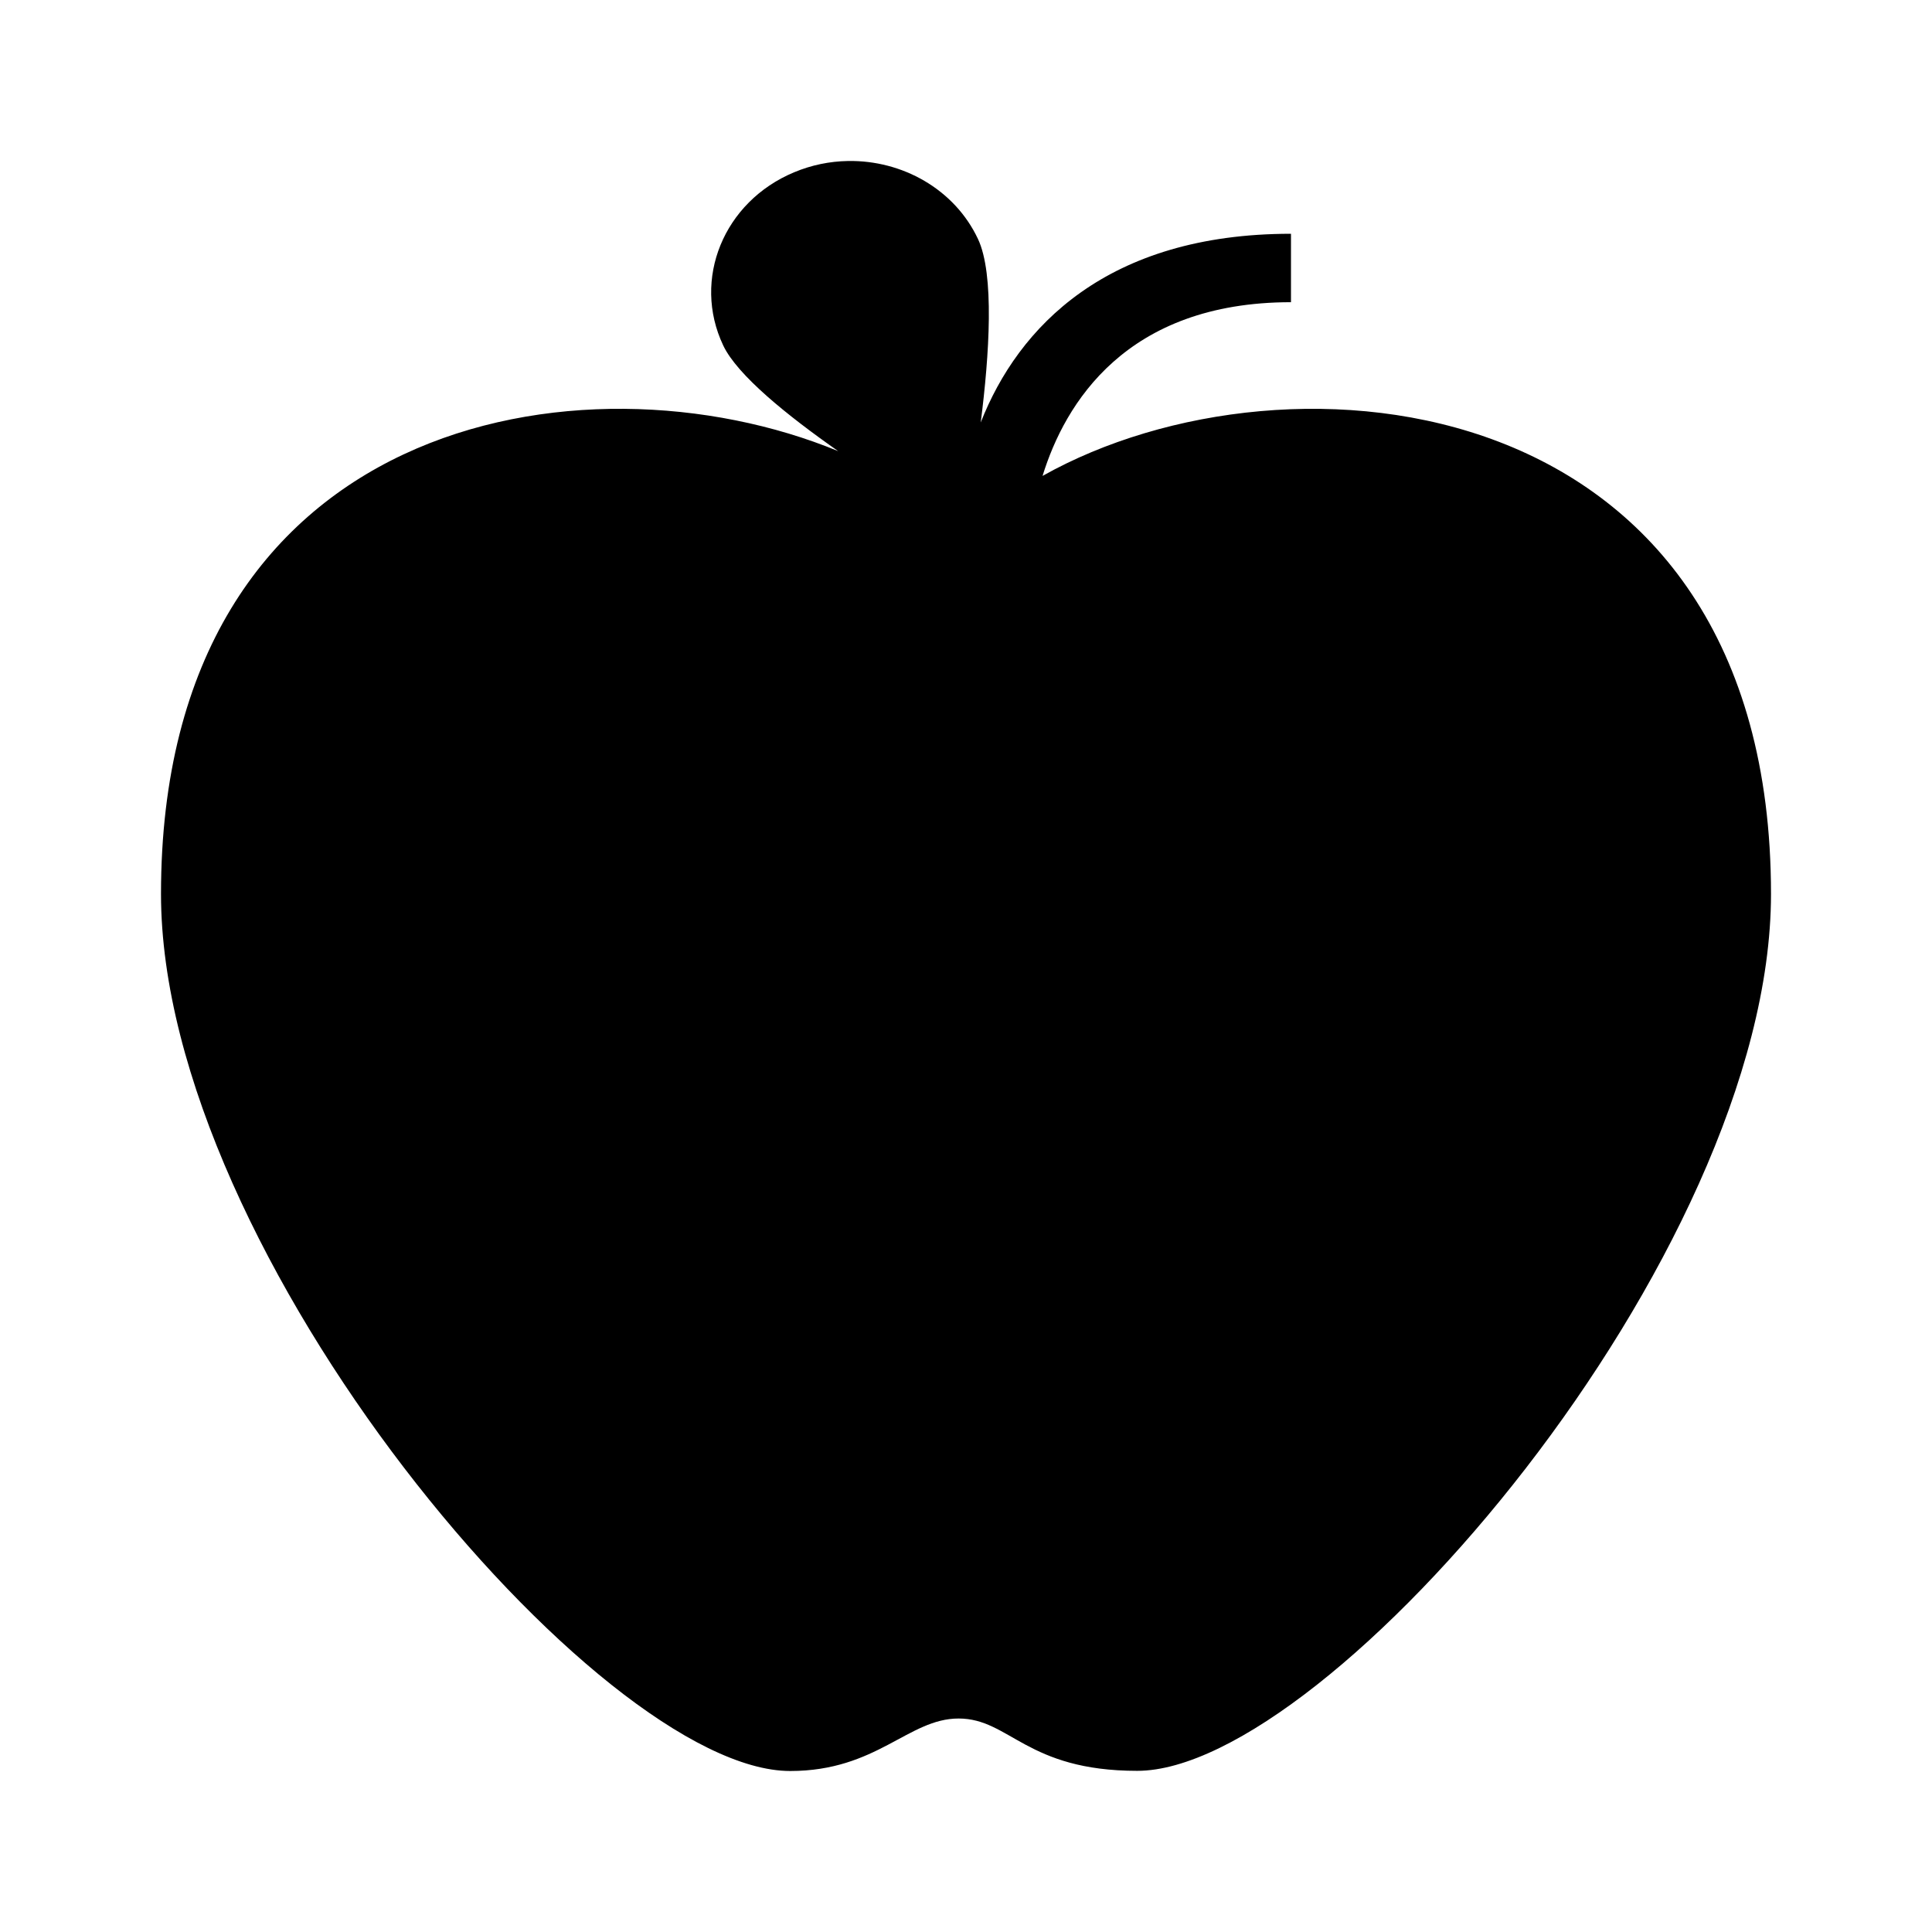 <?xml version="1.0" encoding="UTF-8" standalone="no"?>
<svg
   width="24"
   height="24"
   viewBox="0 0 24 24"
   fill="none"
   version="1.1"
   id="svg184"
   xmlns="http://www.w3.org/2000/svg">
  <defs
     id="defs188" />
  <path
     id="path974"
     style="fill:#000000;fill-opacity:1;stroke-width:1.429"
     d="M 10.533,2 C 10.308,2.004 10.082,2.049 9.863,2.141 8.99,2.506 8.595,3.469 8.984,4.291 9.159,4.661 9.782,5.163 10.412,5.604 7.231,4.293 2,5.19 2,11.105 2,15.582 7.442,22 9.816,22 c 1.078,0 1.467,-0.652 2.092,-0.652 0.636,0 0.84,0.65 2.219,0.65 C 16.504,21.998 22,15.603 22,11.105 22,4.774 16.01,4.192 12.951,5.912 13.227,5.015 13.986,3.754 16.037,3.754 V 2.904 c -2.285,0 -3.388,1.158 -3.854,2.344 0.107,-0.84 0.173,-1.842 -0.035,-2.281 C 11.857,2.35 11.208,1.988 10.533,2 Z" />
</svg>
